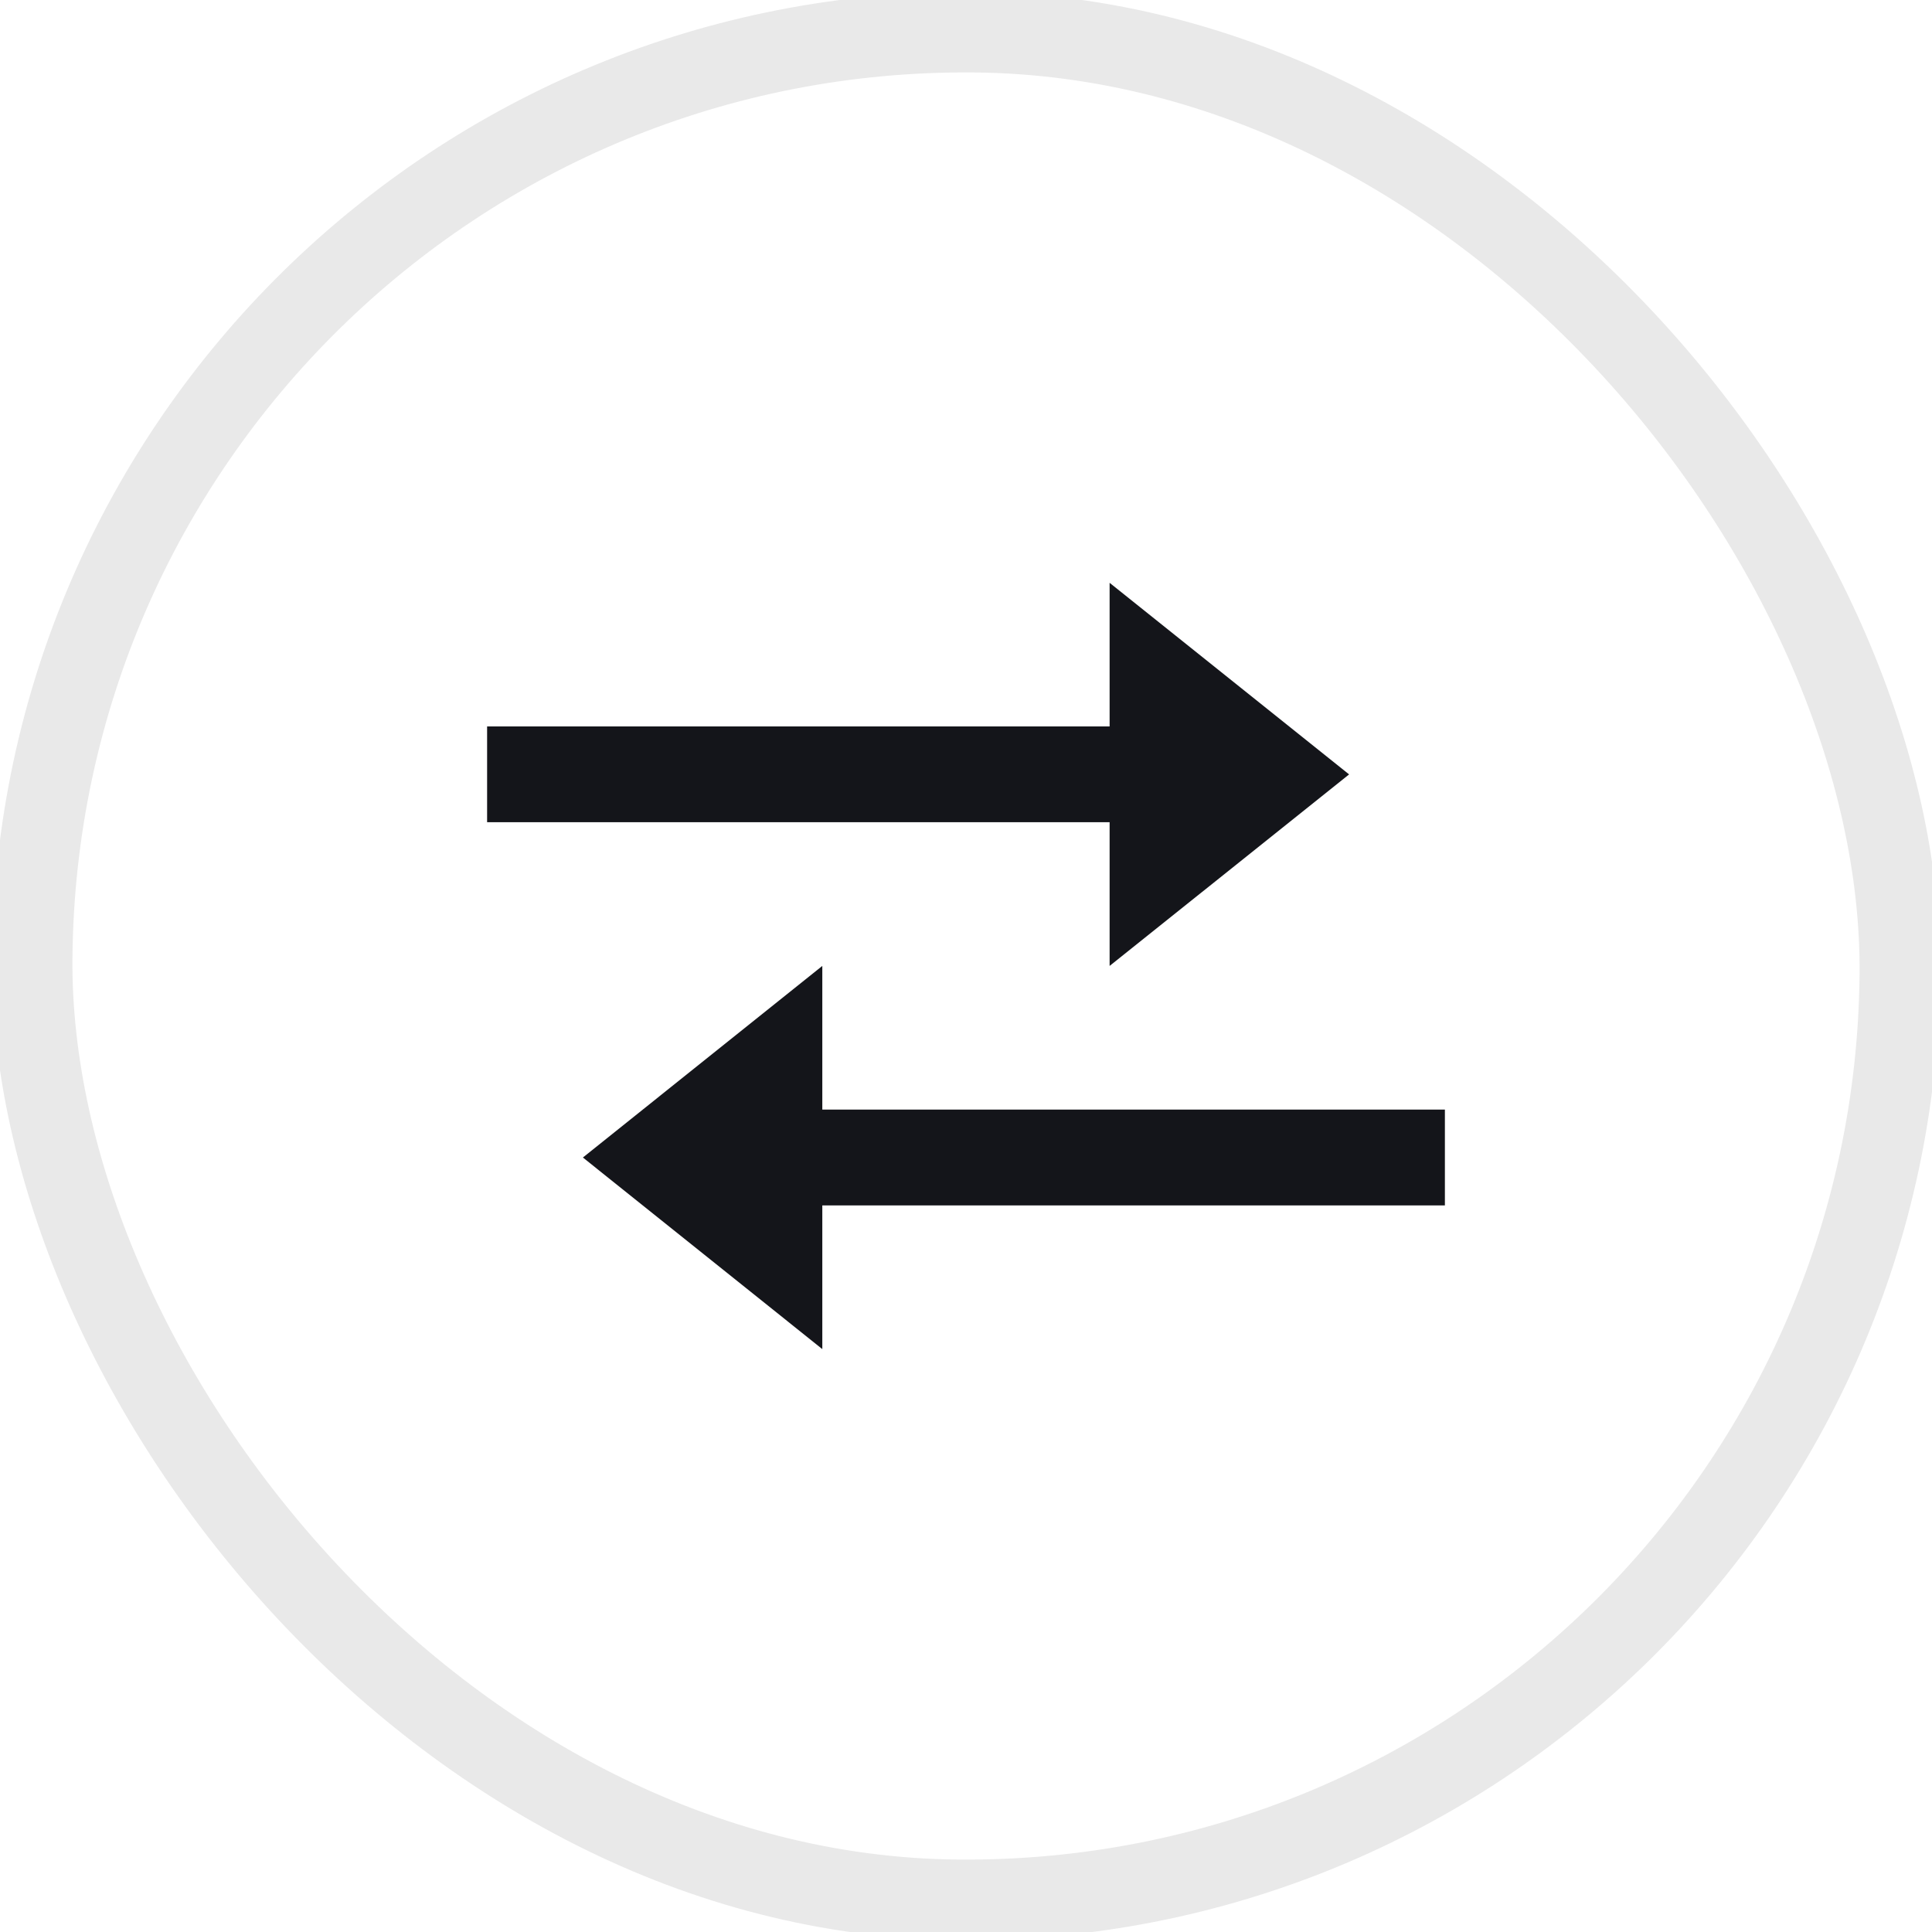 <svg width="24" height="24" viewBox="0 0 24 24" fill="none" xmlns="http://www.w3.org/2000/svg">
<rect x="0.5" y="0.3" width="23.201" height="23.201" rx="11.6" transform="rotate(0.494 0.5 0.3)" stroke="#E9E9E9" strokeWidth="0.595"/>
<path d="M13.784 11.999L16.759 9.62L13.784 7.24V9.024H6.051V10.214H13.784V11.999ZM17.949 13.784H10.215V11.999L7.241 14.379L10.215 16.759V14.974H17.949V13.784Z" fill="#14151A"/>
</svg>
